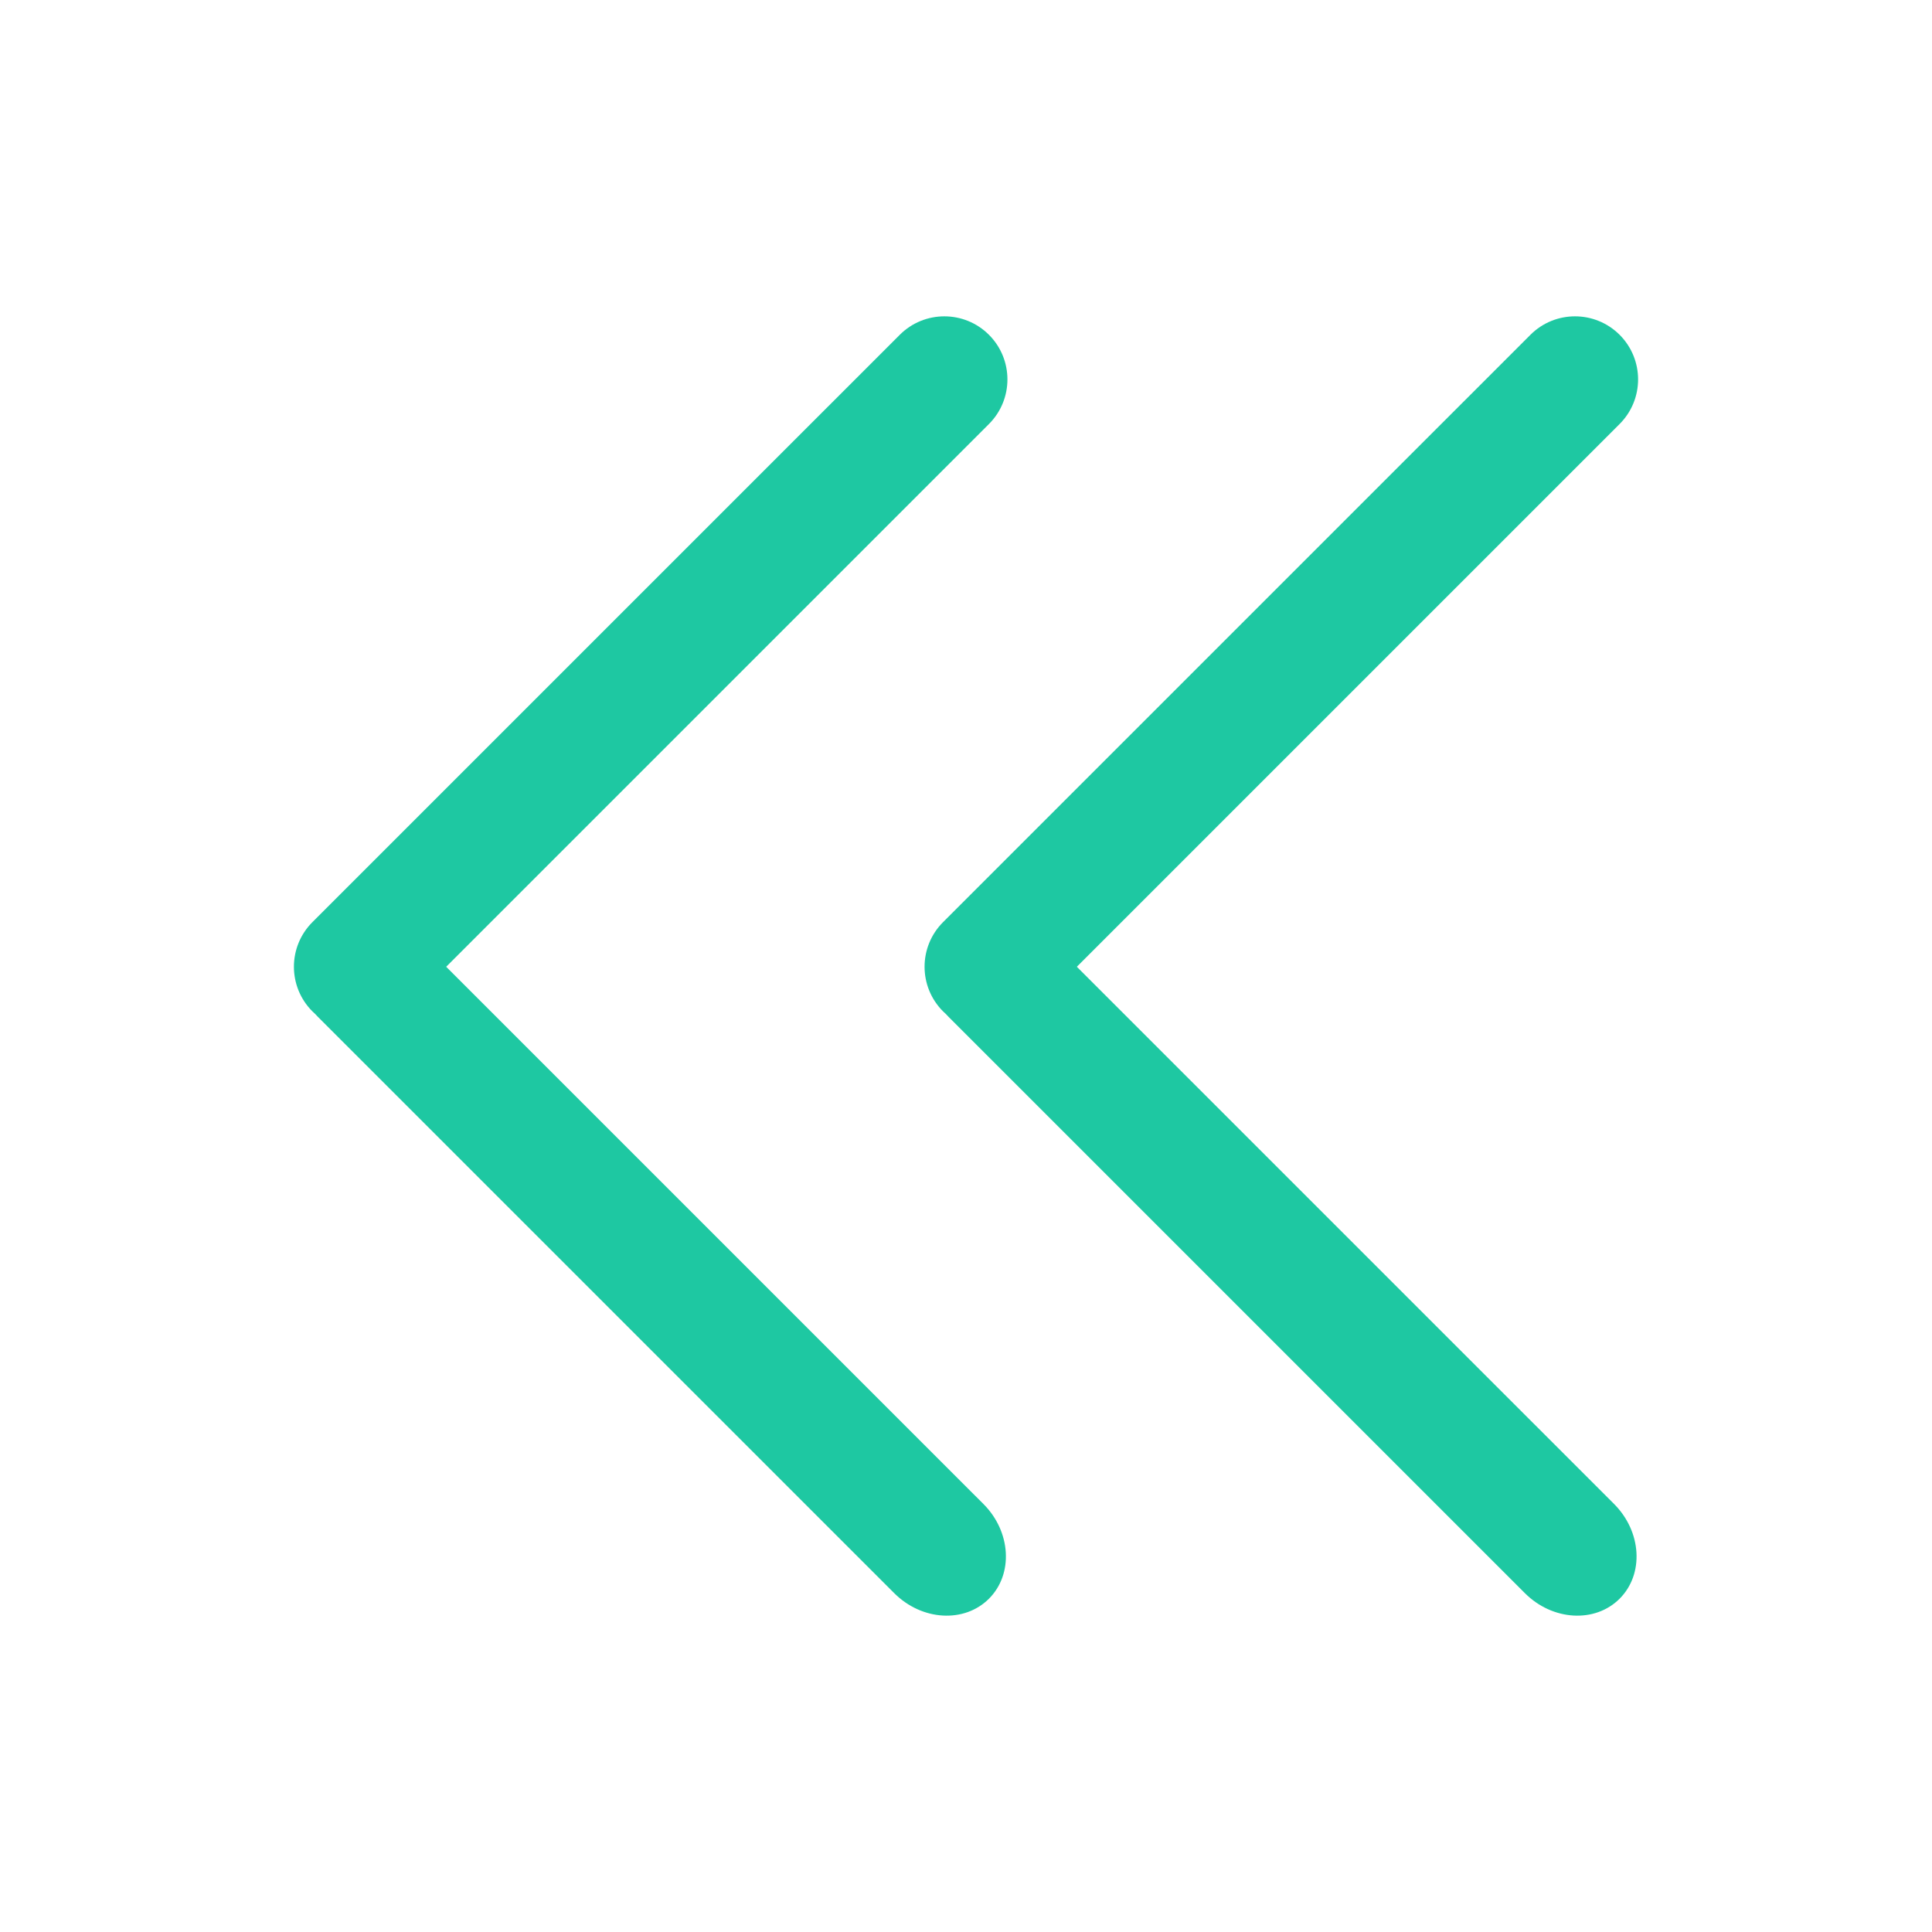 <?xml version="1.0" standalone="no"?><!DOCTYPE svg PUBLIC "-//W3C//DTD SVG 1.1//EN" "http://www.w3.org/Graphics/SVG/1.1/DTD/svg11.dtd"><svg t="1544802062271" class="icon" style="" viewBox="0 0 1024 1024" version="1.1" xmlns="http://www.w3.org/2000/svg" p-id="41791" xmlns:xlink="http://www.w3.org/1999/xlink" width="200" height="200"><defs><style type="text/css"></style></defs><path d="M502.79 538.987L808.205 844.39c14.68 14.687 37.169 16.011 50.226 2.955 13.05-13.056 11.727-35.537-2.954-50.224L570.745 512.402l287.686-287.673c13.05-13.056 13.05-34.214 0-47.27-13.057-13.056-34.222-13.056-47.277 0L499.835 488.765c-13.057 13.056-13.057 34.219 0 47.275 0.474 0.473 0.959 0.924 1.453 1.361 0.485 0.538 0.983 1.069 1.502 1.586z m-337.216-2.947c0.473 0.473 0.959 0.924 1.453 1.361 0.485 0.537 0.983 1.067 1.501 1.586L473.944 844.39c14.68 14.687 37.17 16.011 50.225 2.955 13.05-13.056 11.727-35.537-2.955-50.224l-284.73-284.719 287.685-287.673c13.05-13.056 13.05-34.214 0-47.27-13.055-13.056-34.221-13.056-47.277 0L165.574 488.765c-13.056 13.056-13.056 34.219 0 47.275z" fill="#1ec8a2" p-id="41792"></path></svg>